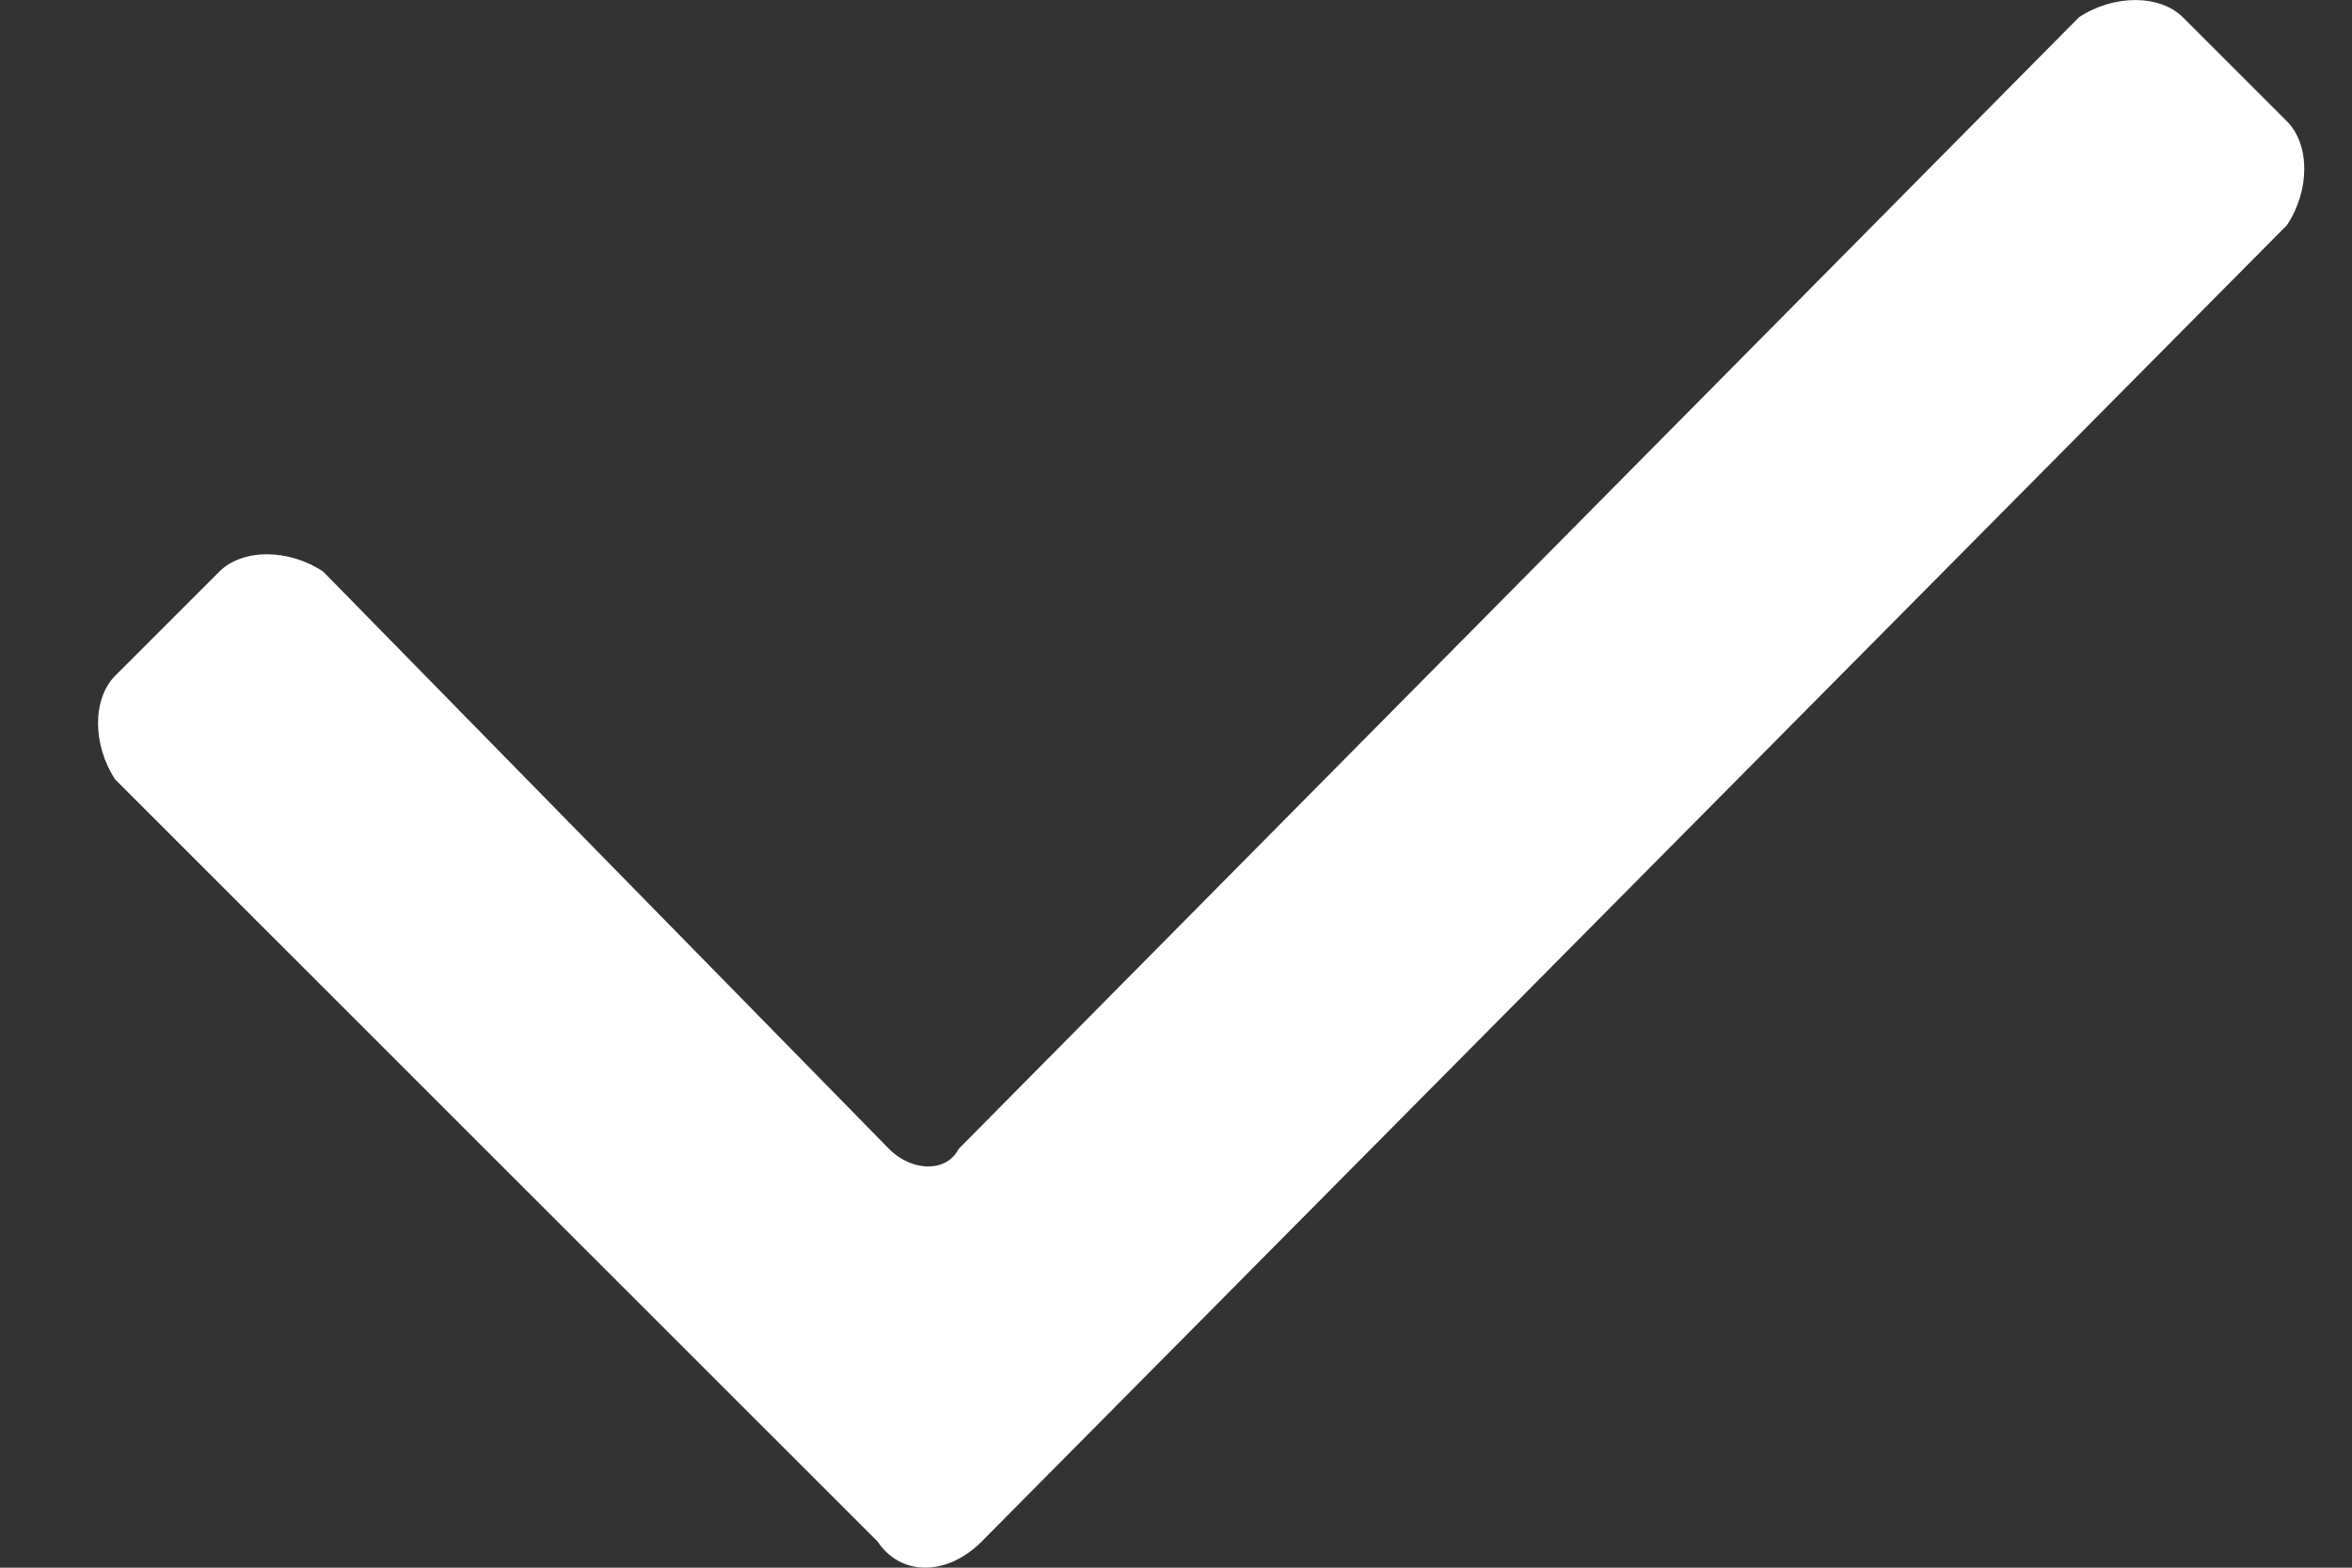 <svg width="12" height="8" viewBox="0 0 12 8" fill="none" xmlns="http://www.w3.org/2000/svg">
  <rect x="0" y="0" width="12" height="8" fill="#333333" stroke="none"/>
  <path fill-rule="evenodd" clip-rule="evenodd" d="M4.478 7.867L0.588 3.978C0.471 3.801 0.471 3.565 0.588 3.448L1.119 2.917C1.237 2.799 1.472 2.799 1.649 2.917L4.537 5.864C4.655 5.982 4.831 5.982 4.89 5.864L10.607 0.088C10.784 -0.029 11.019 -0.029 11.137 0.088L11.668 0.619C11.786 0.737 11.786 0.972 11.668 1.149L5.008 7.867C4.831 8.044 4.596 8.044 4.478 7.867Z" fill="white" />
</svg>
